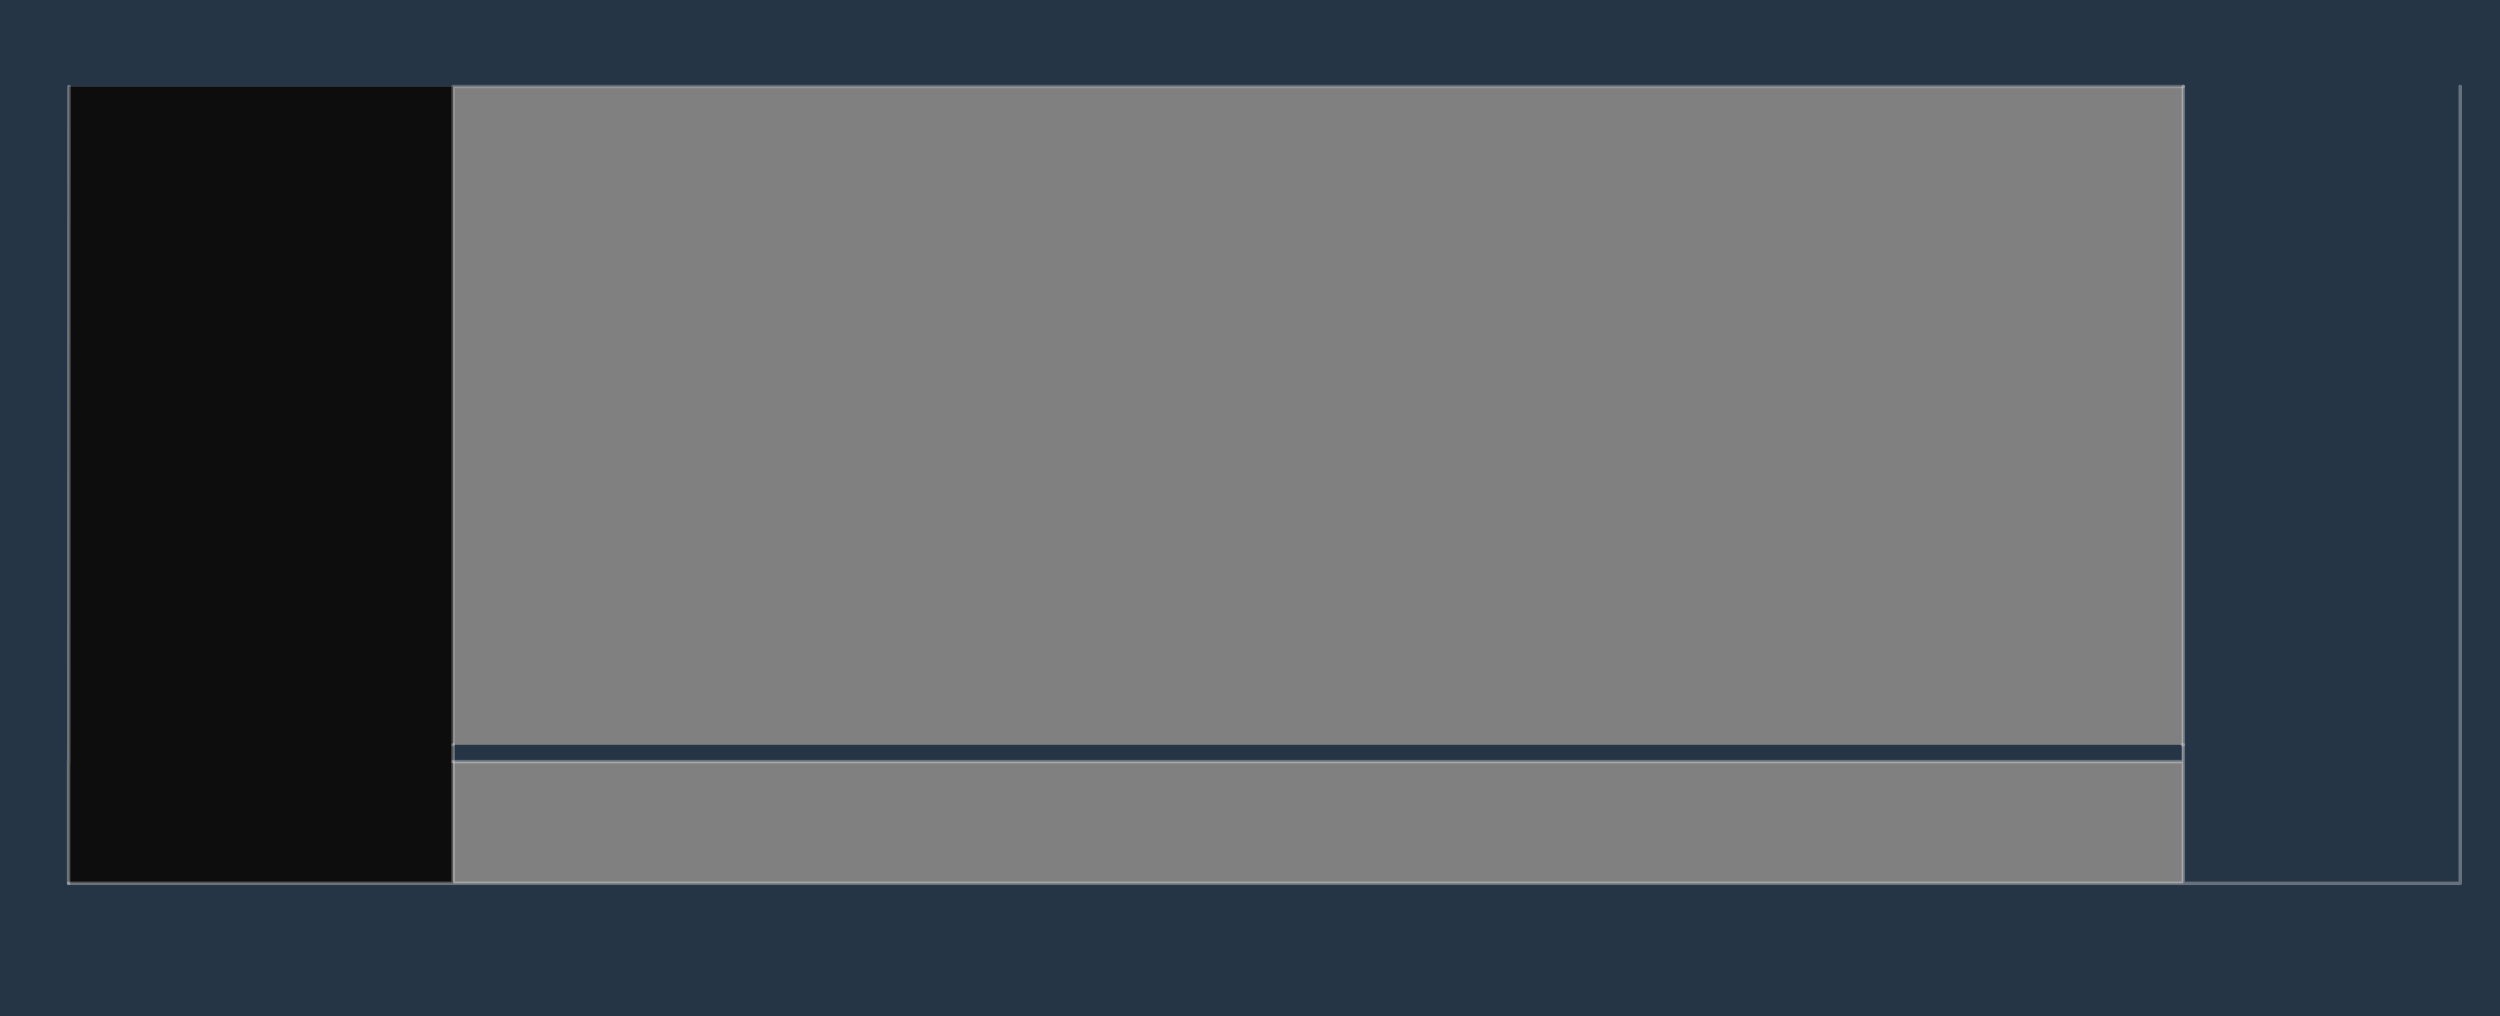<?xml version="1.0" encoding="UTF-8" standalone="no"?>
<svg xmlns:xlink="http://www.w3.org/1999/xlink" height="292.6px" width="720.0px" xmlns="http://www.w3.org/2000/svg">
  <rect width="100%" height="100%" fill="#808080" stroke="none"/>
  <g transform="matrix(1.0, 0.0, 0.0, 1.0, 127.1, 20.35)">
    <path d="M592.9 -0.15 L592.9 272.25 -127.1 272.25 -127.1 -20.35 592.9 -20.35 592.9 -12.45 592.9 -0.15 M501.4 194.15 L501.4 199.0 3.4 199.0 3.4 194.15 501.4 194.15 M501.7 199.0 L501.7 194.15 501.7 4.55 3.4 4.55 -107.25 4.55 -107.3 193.3 -107.3 194.3 -107.3 195.4 -107.3 196.5 -107.3 197.75 -107.35 199.0 -107.3 197.75 -107.3 196.5 -107.3 195.4 -107.3 194.3 -107.25 199.0 -107.3 199.0 -107.35 199.0 -107.35 200.1 -107.35 201.2 -107.35 233.95 -107.35 234.05 -107.3 234.05 3.4 234.05 501.7 234.05 501.7 199.0 M581.45 4.55 L581.45 234.05 501.7 234.05 581.45 234.05 581.45 4.55 M-107.3 197.75 L-107.3 199.0 -107.3 197.75" fill="#0e2236" fill-opacity="0.8" fill-rule="evenodd" stroke="none"/>
    <path d="M3.4 4.55 L3.4 194.15 3.4 199.0 3.4 234.05 -107.3 234.05 -107.35 234.05 -107.35 233.95 -107.35 201.2 -107.35 200.1 -107.35 199.0 -107.3 199.0 -107.25 199.0 -107.3 194.3 -107.3 193.3 -107.25 4.55 3.4 4.55 M-107.35 200.1 L-107.3 199.0 -107.35 200.1" fill="#000000" fill-opacity="0.902" fill-rule="evenodd" stroke="none"/>
    <path d="M3.4 199.0 L3.4 194.15 M-107.35 234.05 L-107.35 233.95 -107.35 201.2 -107.35 200.1 -107.35 199.0 -107.3 197.75 -107.3 196.5 -107.3 195.4 -107.3 194.3 -107.3 193.3 -107.25 4.55 M-107.3 199.0 L-107.3 197.75 M-107.3 199.0 L-107.35 200.1" fill="none" stroke="#ffffff" stroke-linecap="round" stroke-linejoin="round" stroke-opacity="0.302" stroke-width="1.0"/>
    <path d="M501.7 194.15 L501.4 194.15 M501.7 4.55 L3.4 4.55 3.4 194.15" fill="none" stroke="#d2d2d2" stroke-linecap="round" stroke-linejoin="round" stroke-opacity="0.302" stroke-width="1.0"/>
    <path d="M501.4 199.0 L501.7 199.0 501.7 194.15 501.7 4.55 M501.7 199.0 L501.7 234.05 581.45 234.05 581.45 4.55 M3.4 234.05 L3.4 199.0 501.4 199.0 M501.7 234.05 L3.4 234.05 -107.3 234.05" fill="none" stroke="#ffffff" stroke-linecap="round" stroke-linejoin="round" stroke-opacity="0.298" stroke-width="1.0"/>
  </g>
</svg>
